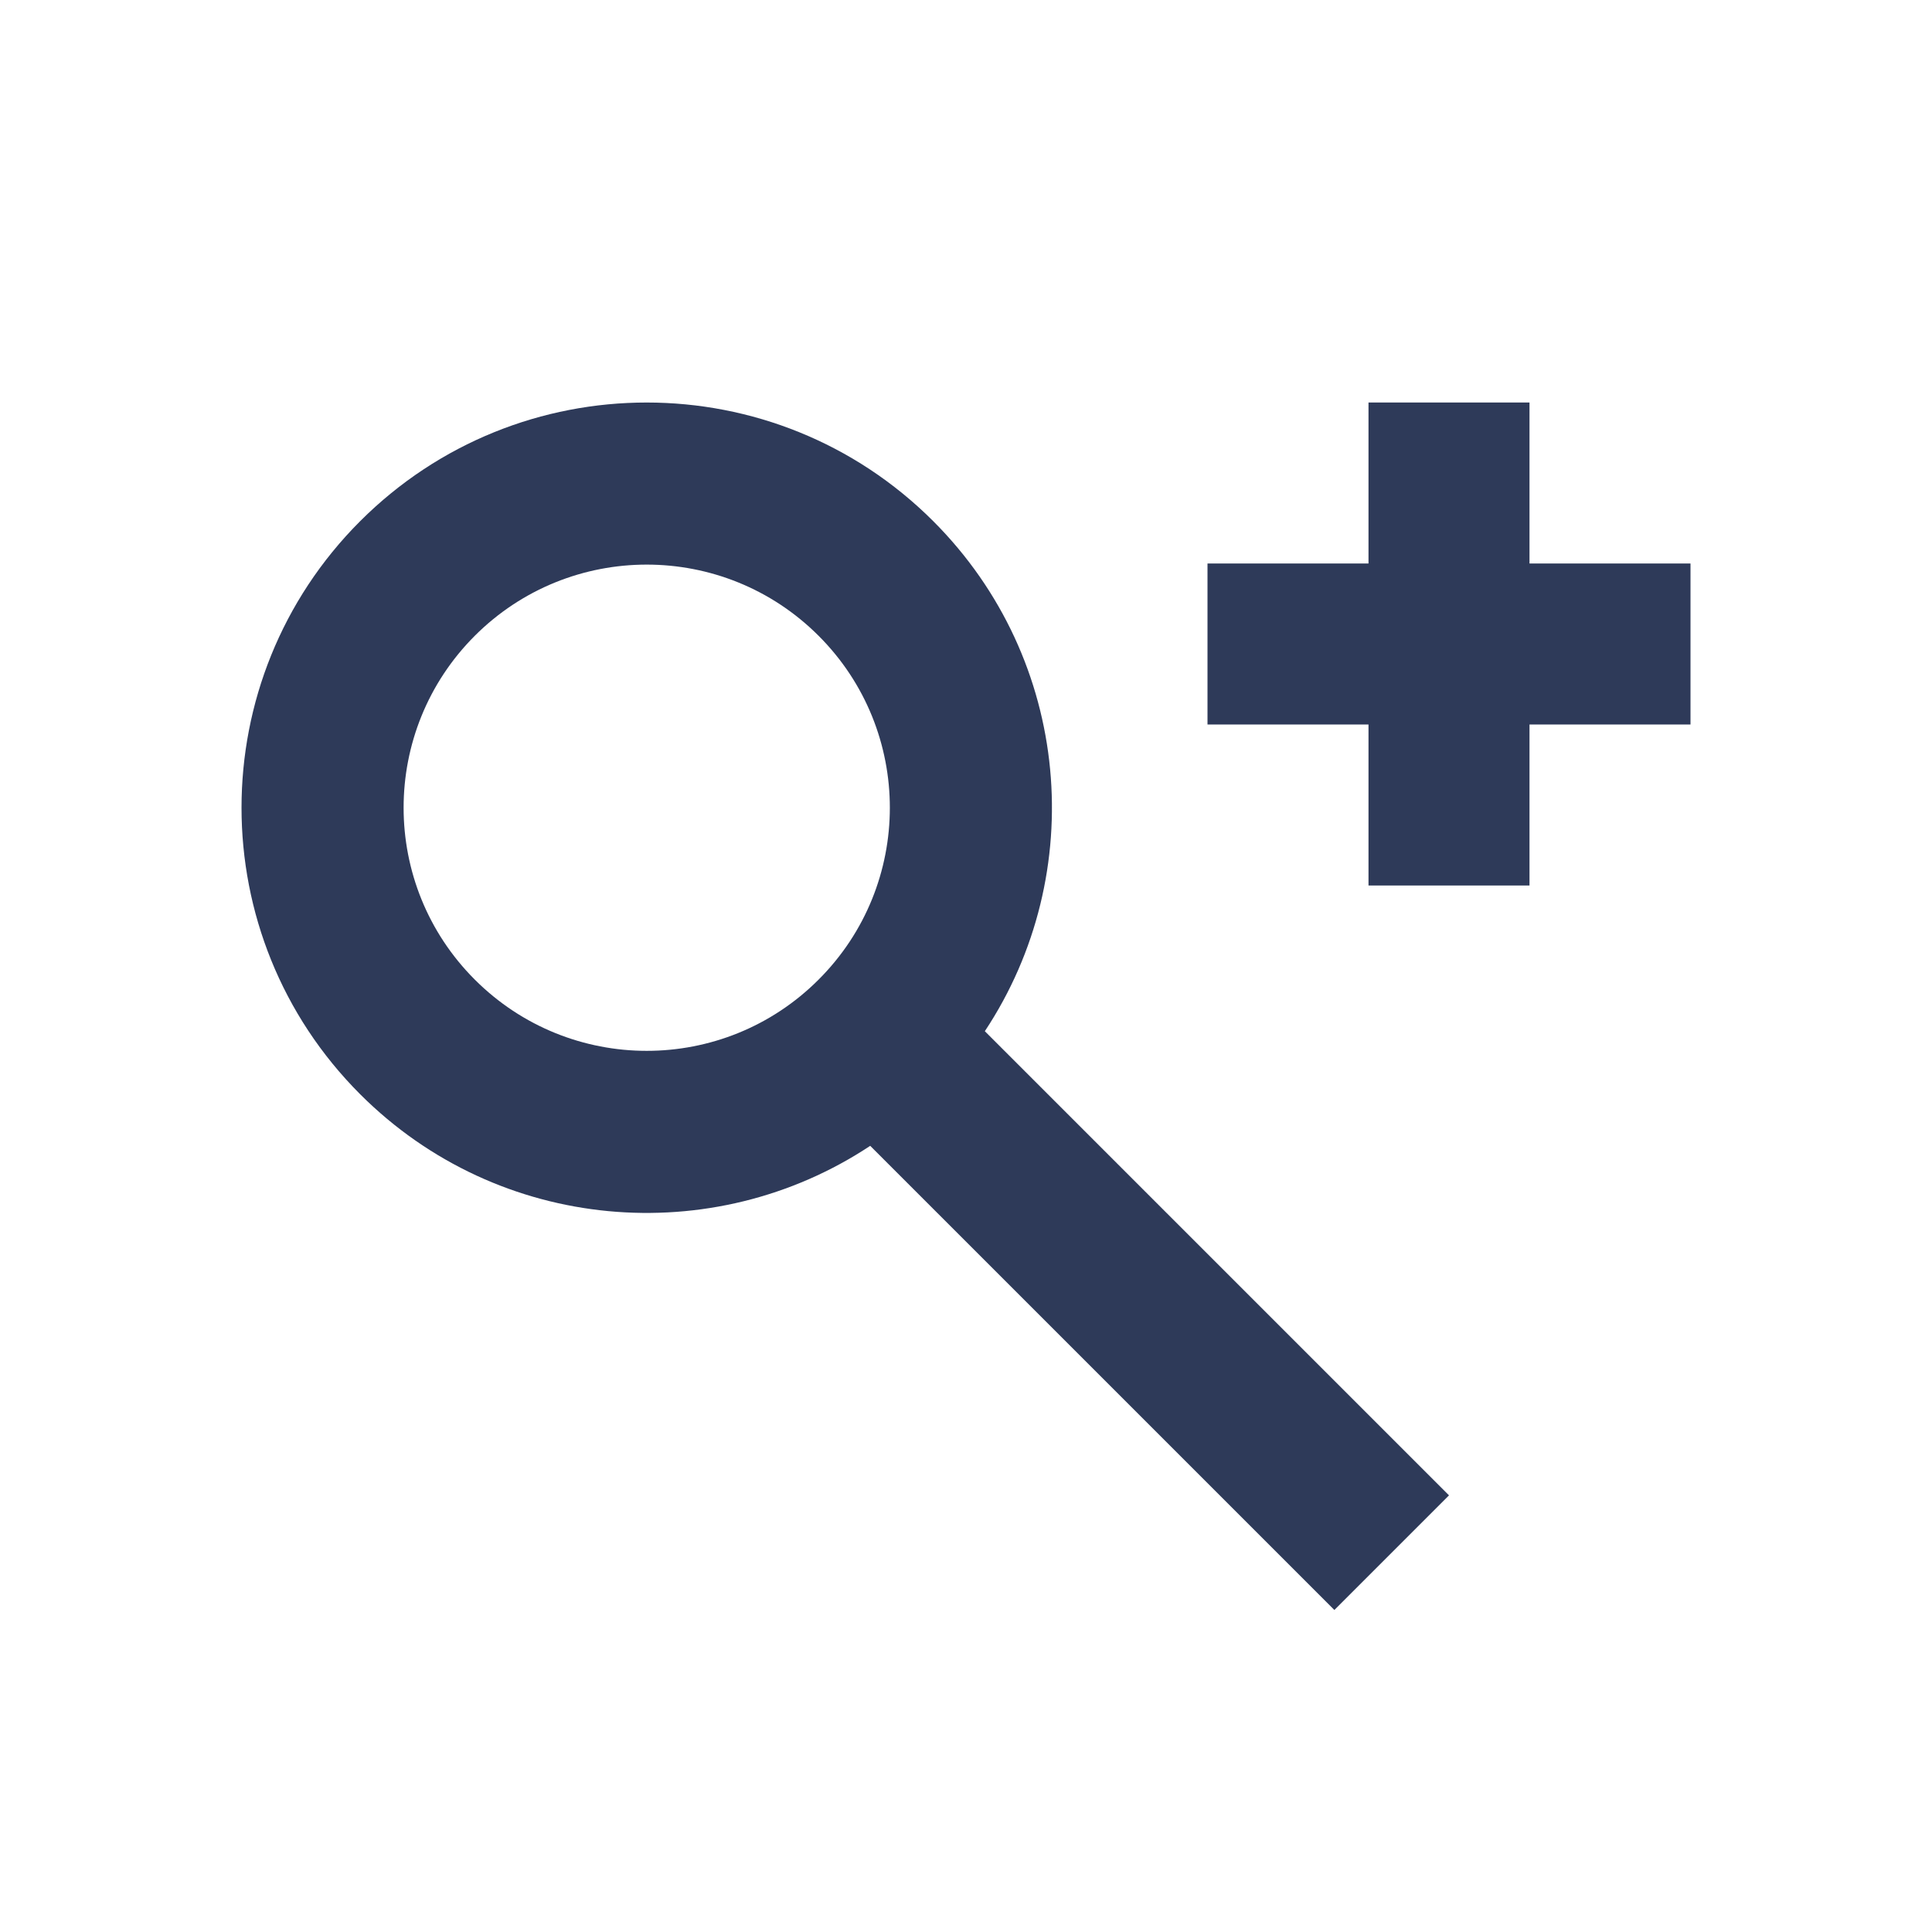 <svg width="24" height="24" viewBox="0 0 24 24" fill="none" xmlns="http://www.w3.org/2000/svg">
<path fill-rule="evenodd" clip-rule="evenodd" d="M12.234 12.81C13.529 10.856 13.315 8.196 11.593 6.474C9.627 4.509 6.44 4.509 4.474 6.474C2.509 8.44 2.509 11.627 4.474 13.593C6.196 15.315 8.856 15.529 10.81 14.234L16.576 20L18 18.576L12.234 12.81ZM10.169 7.898C11.349 9.078 11.349 10.99 10.169 12.169C8.99 13.349 7.078 13.349 5.898 12.169C4.719 10.99 4.719 9.078 5.898 7.898C7.078 6.719 8.99 6.719 10.169 7.898Z" fill="#2E3A59"/>
<path d="M17 7V5H19V7H21V9H19V11H17V9H15V7H17Z" fill="#2E3A59"/>
</svg>
